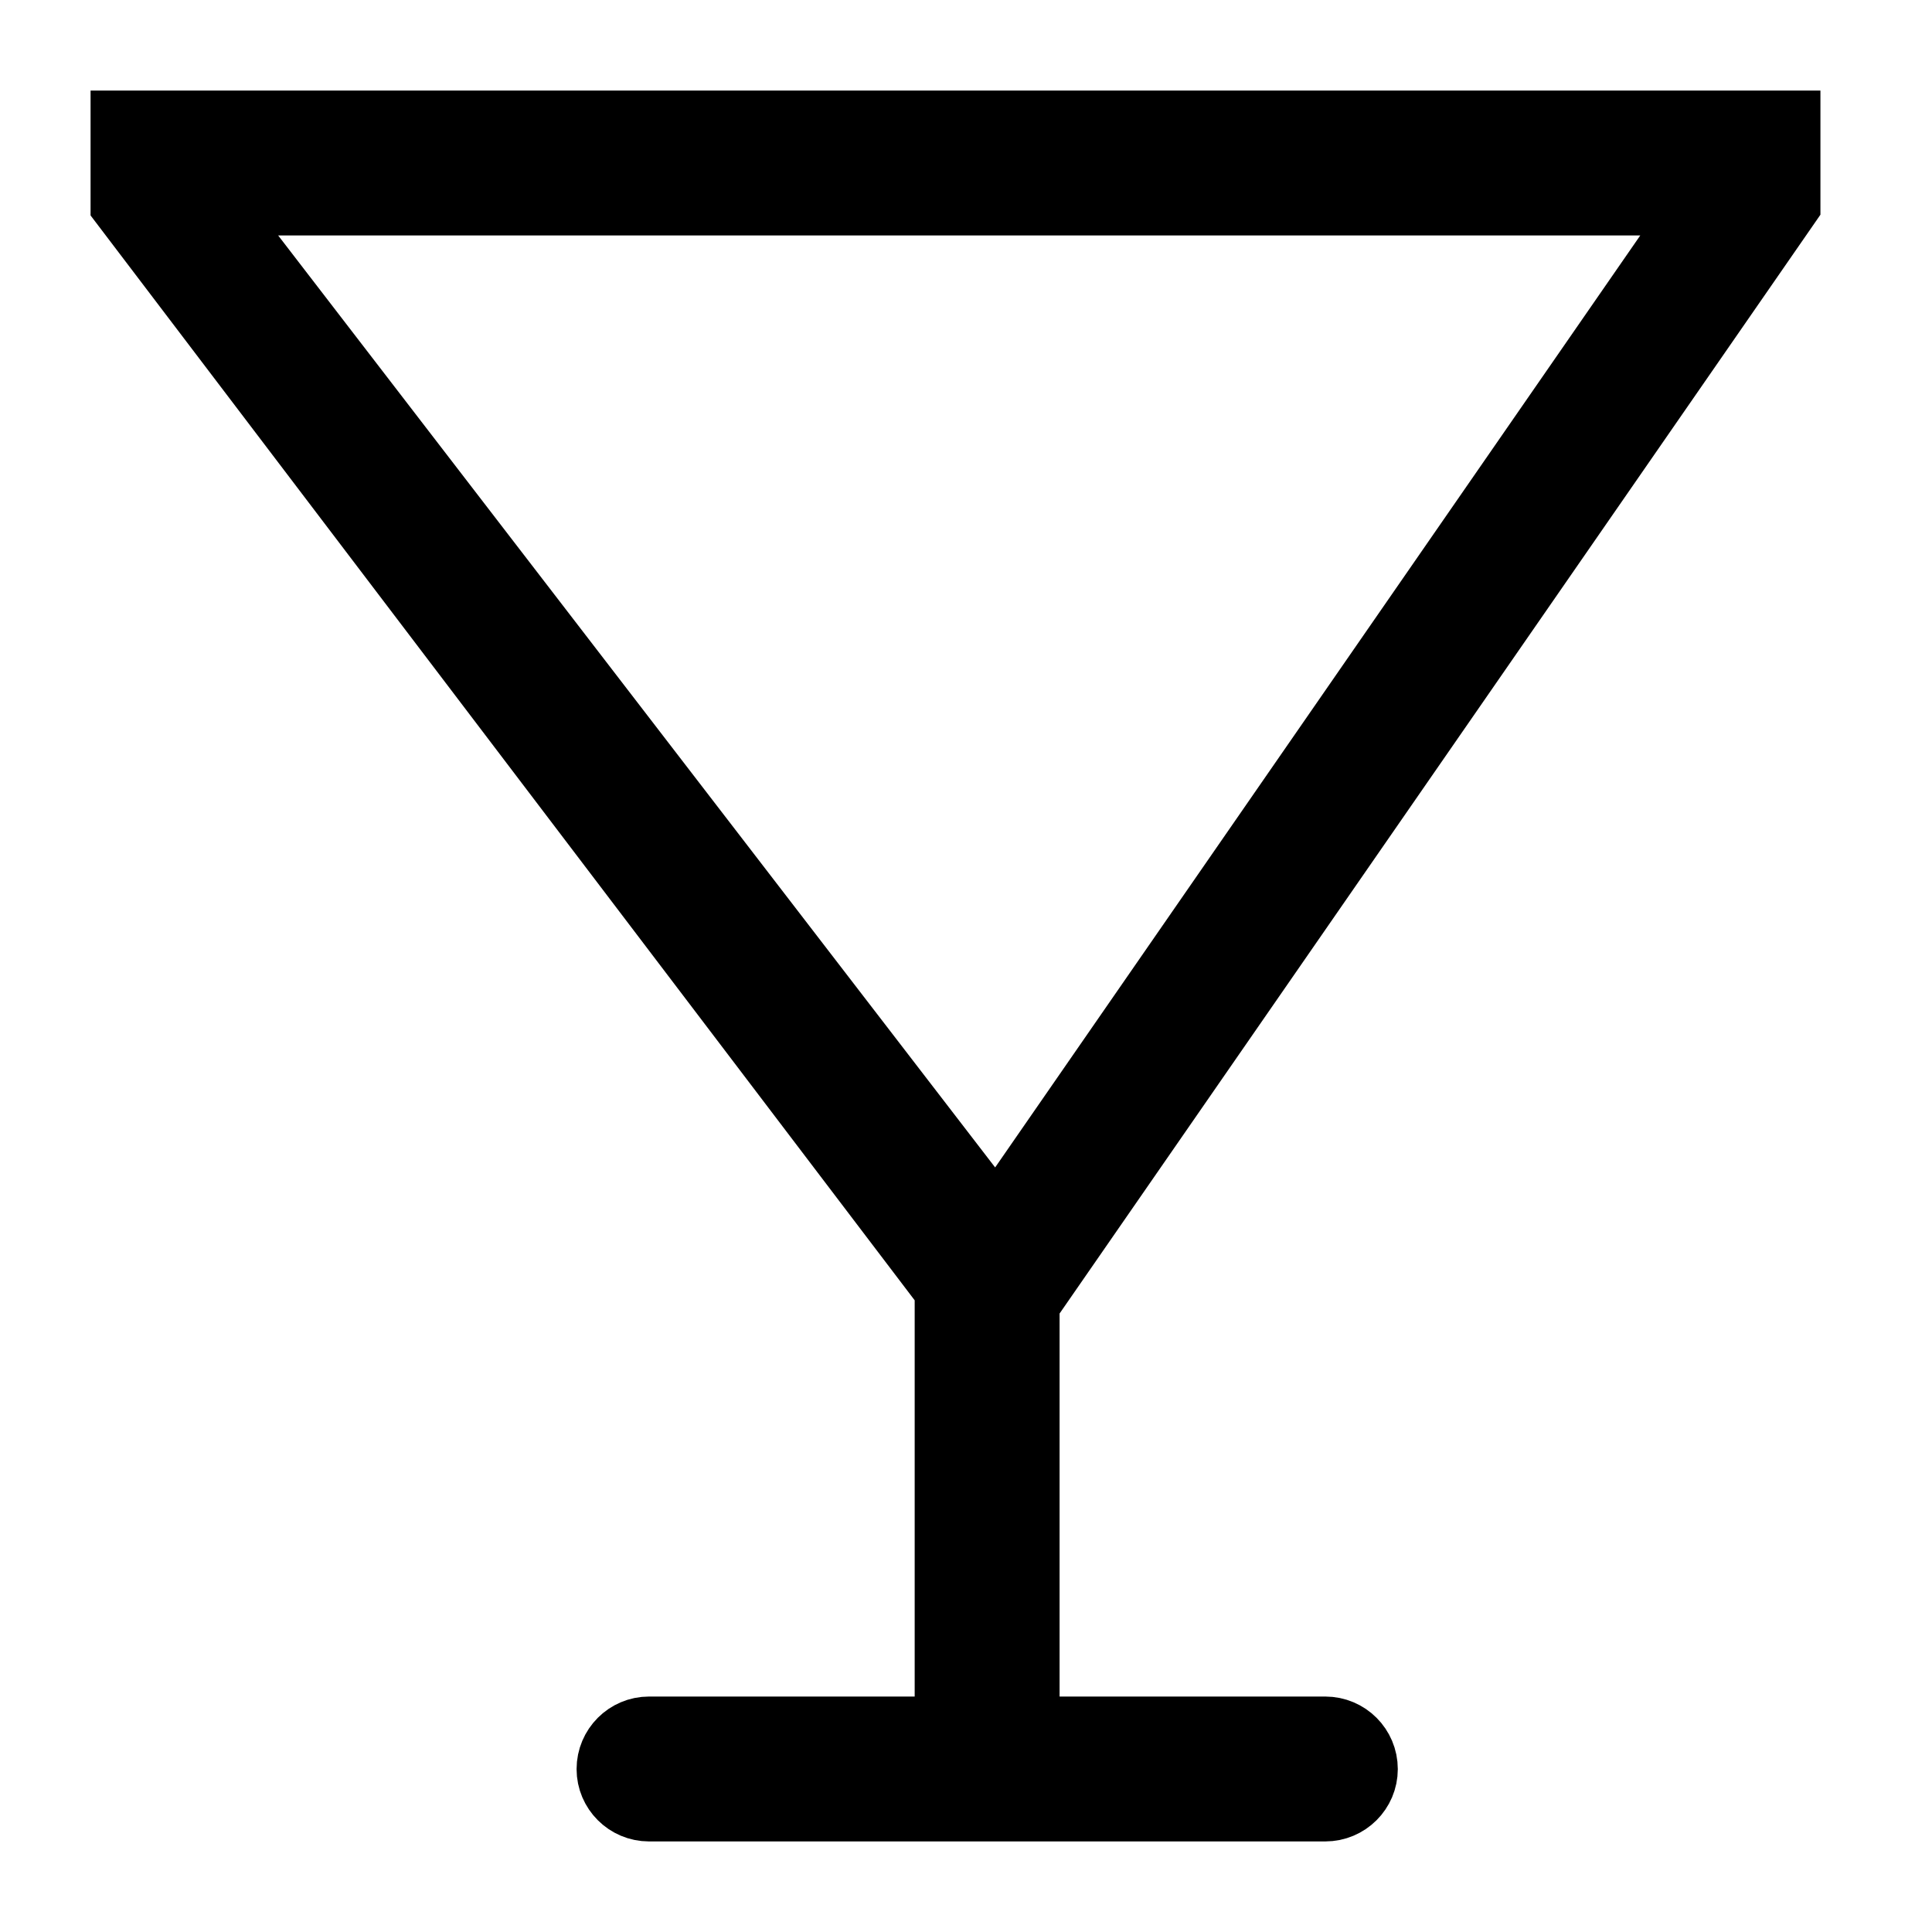 <?xml version="1.0" encoding="UTF-8"?>
<svg width="16px" height="16px" viewBox="0 0 16 16" version="1.1" xmlns="http://www.w3.org/2000/svg" xmlns:xlink="http://www.w3.org/1999/xlink">
    <!-- Generator: Sketch 49 (51002) - http://www.bohemiancoding.com/sketch -->
    <title>Artboard 3</title>
    <desc>Created with Sketch.</desc>
    <defs></defs>
    <g id="Artboard-3" stroke="none" stroke-width="1" fill="none" fill-rule="evenodd">
        <path d="M10.975,14.3 L5.375,14.3 C5.182,14.3 5.025,14.457 5.025,14.651 C5.025,14.843 5.182,15 5.375,15 L10.975,15 C11.169,15 11.326,14.843 11.326,14.651 C11.326,14.457 11.169,14.3 10.975,14.3 Z M8.252,10.092 L1.796,1.7 L14.061,1.7 L8.252,10.092 Z M1,1 L1,1.7 L7.912,10.799 L7.825,10.799 L7.825,14.299 L8.525,14.299 L8.525,10.8 L14.826,1.7 L14.826,1 L1,1 Z" id="Fill-805" stroke="#000000" stroke-width="0.5" fill="#000000"></path>
    </g>
</svg>